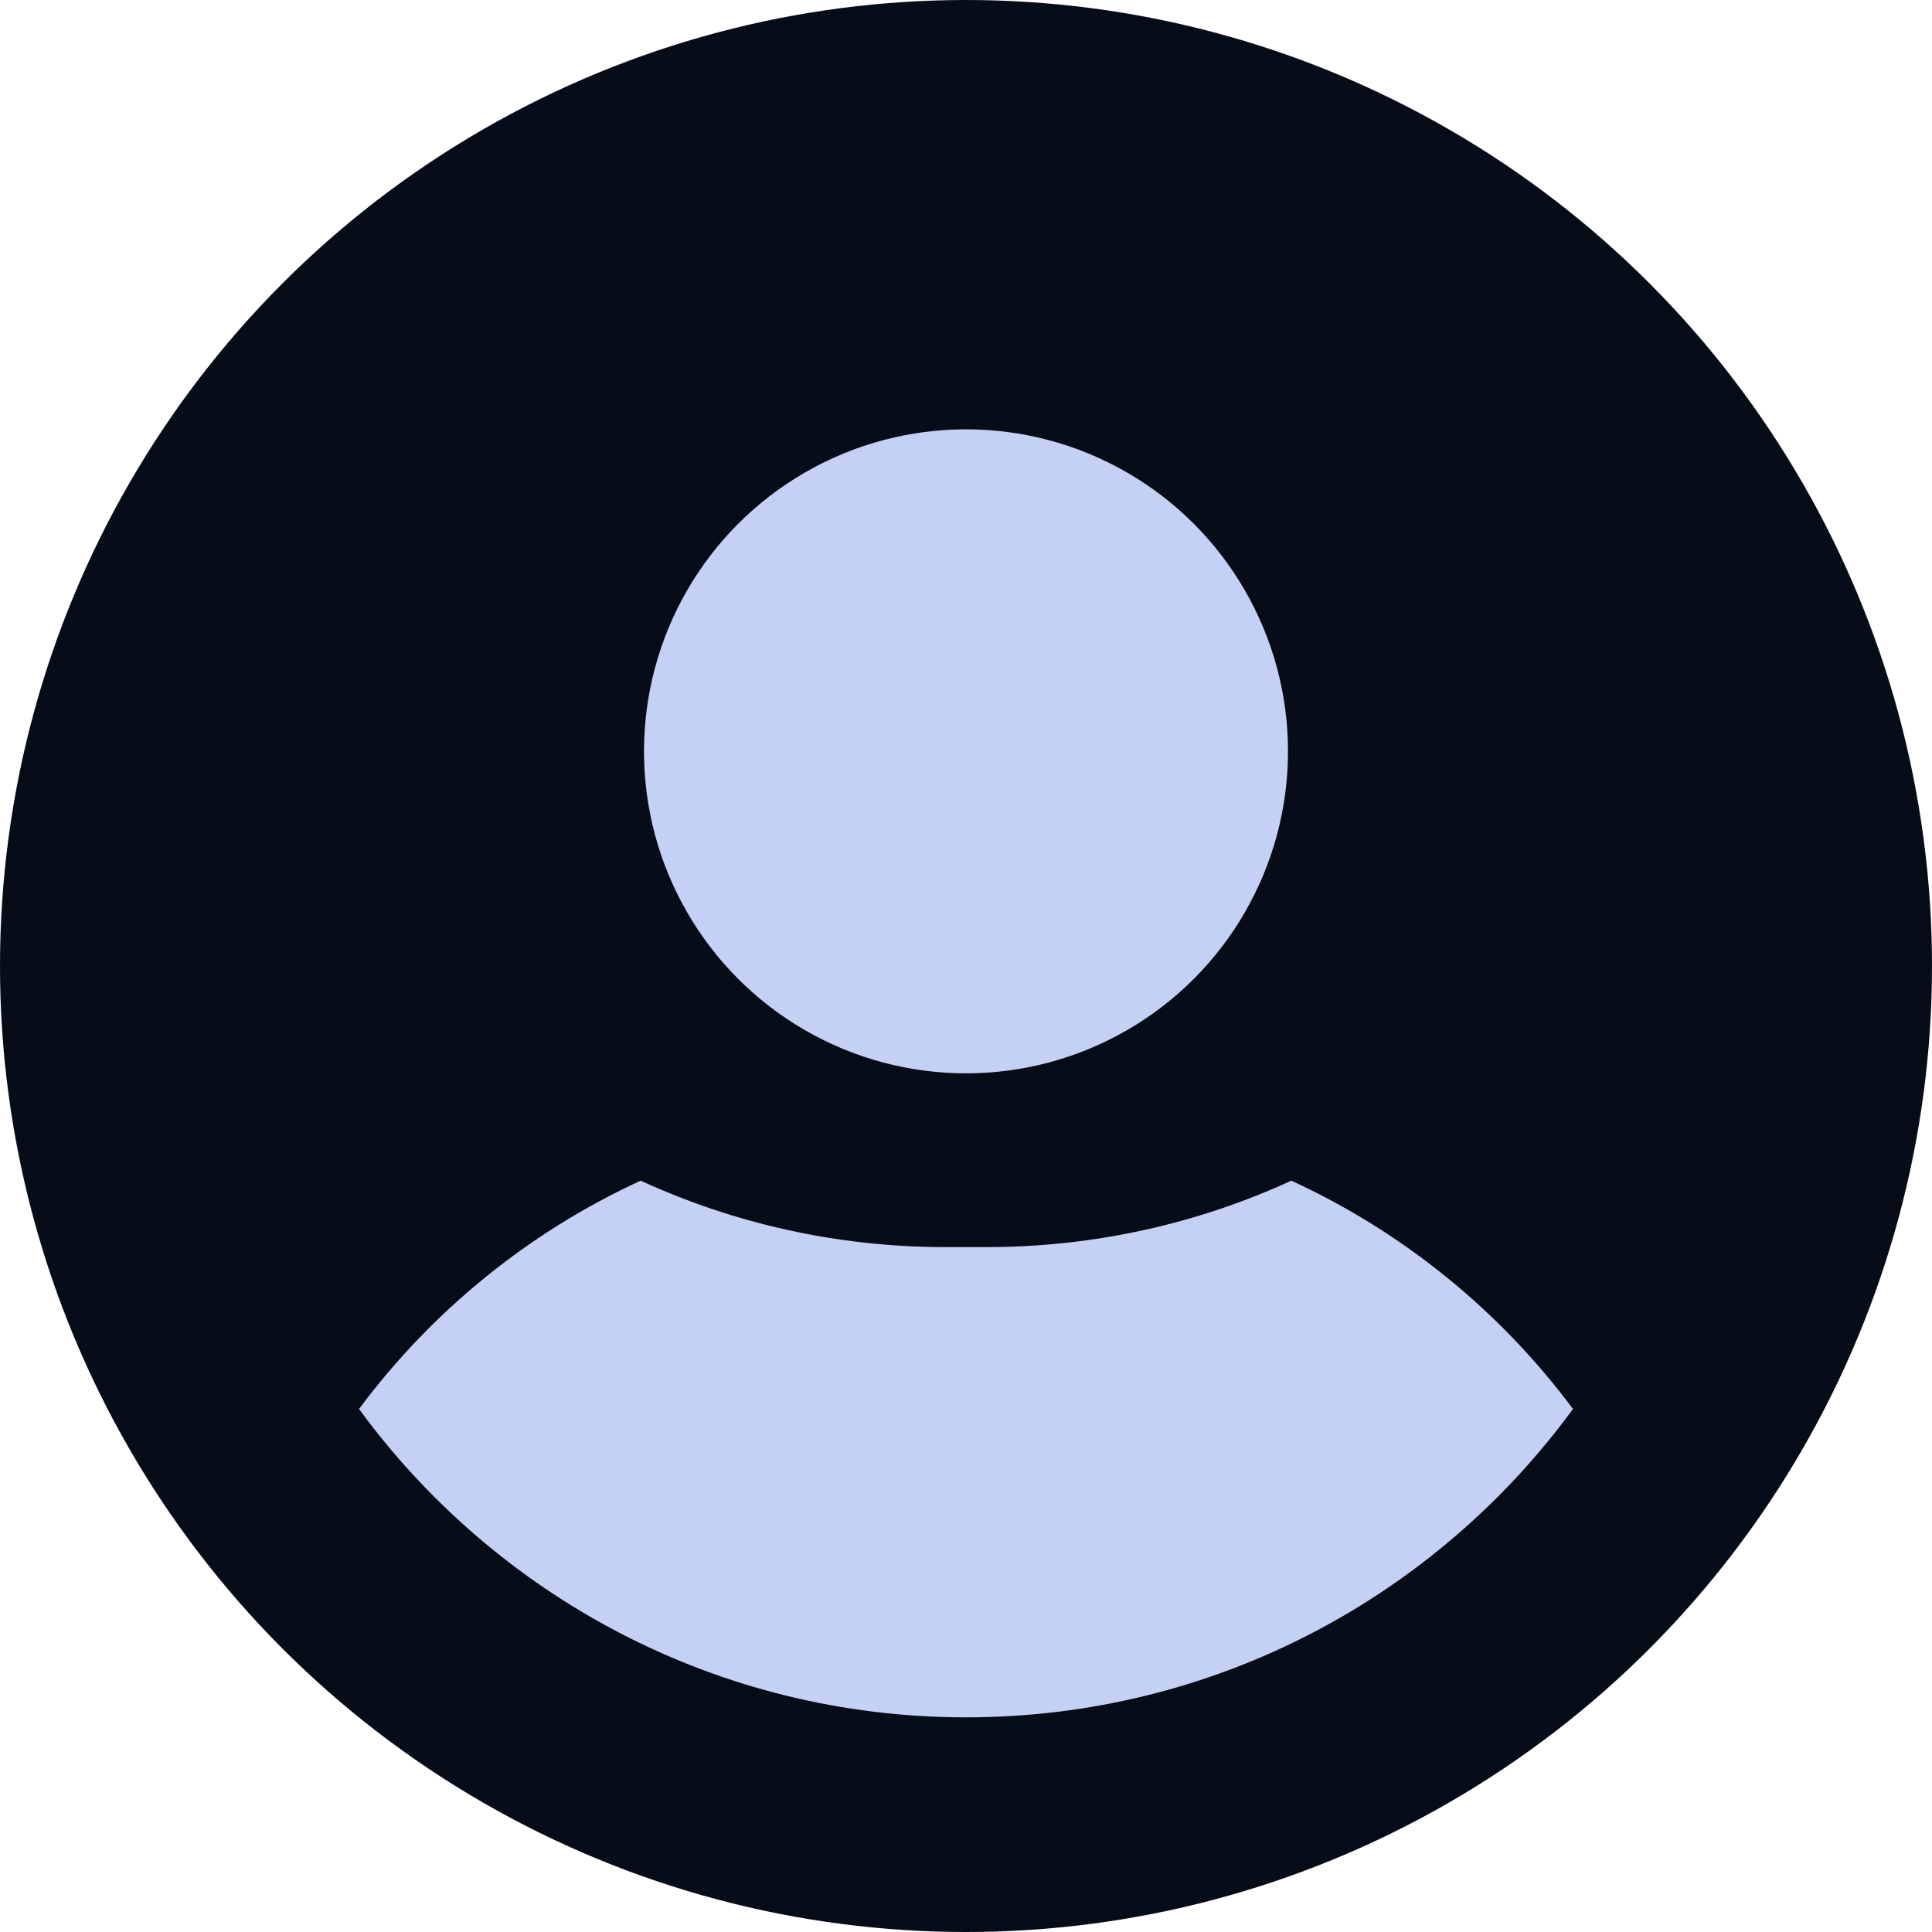 <svg width="18" height="18" viewBox="0 0 18 18" fill="none" xmlns="http://www.w3.org/2000/svg">
<circle cx="9" cy="9" r="9" fill="#060D18"/>
<circle cx="9" cy="7" r="3" fill="#C5D0F5"/>
<path fill-rule="evenodd" clip-rule="evenodd" d="M3.345 13.127C4.024 12.215 4.925 11.48 5.969 11C6.833 11.397 7.796 11.619 8.81 11.619H9.19C10.204 11.619 11.167 11.397 12.031 11C13.075 11.48 13.976 12.215 14.655 13.127C13.382 14.868 11.323 16 9 16C6.677 16 4.618 14.868 3.345 13.127Z" fill="#C5D0F5"/>
</svg>
